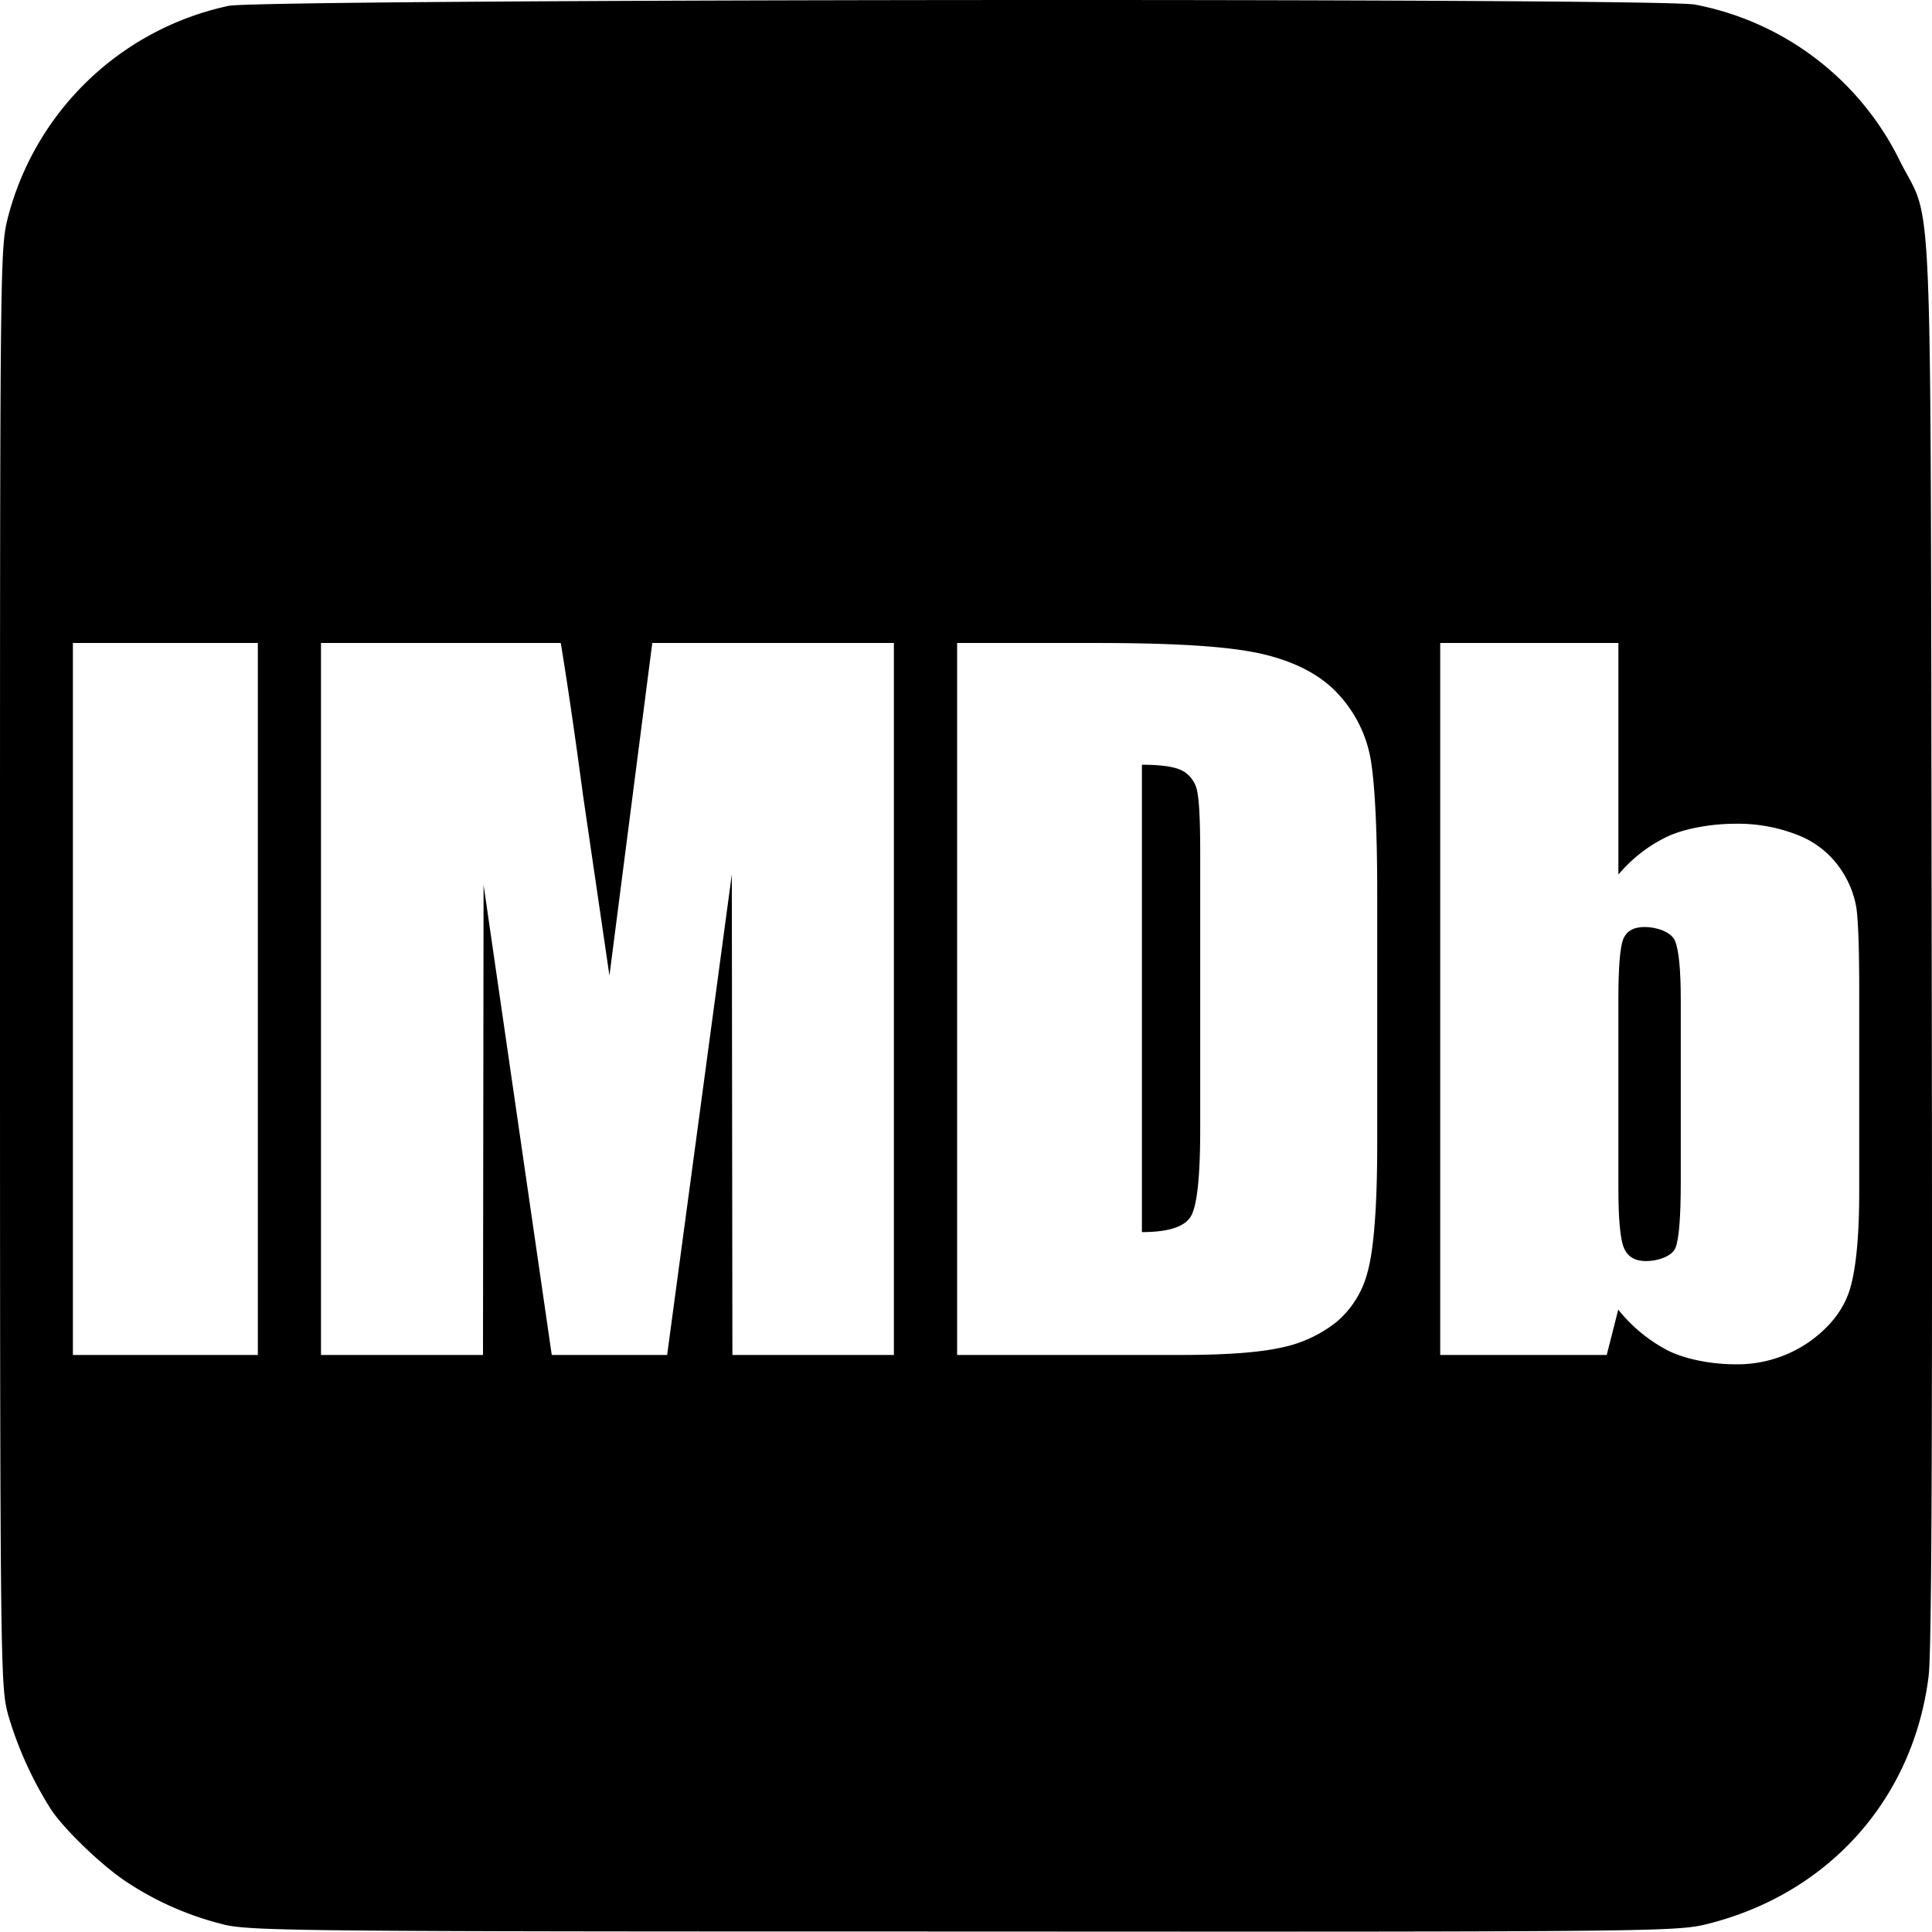 <svg id="af642e43-3e81-4658-bb75-444178777645" data-name="Layer 1" xmlns="http://www.w3.org/2000/svg" viewBox="0 0 447.974 447.887">
  <g>
    <path d="M389.719,263.847q0-10.464-1.343-13.669c-.897-2.134-4.407-3.196-7.022-3.196q-3.825,0-4.961,2.794-1.139,2.8-1.137,14.077V307.48q0,10.878,1.289,13.922,1.297,3.052,5.12,3.048c2.618,0,6.071-1.056,6.865-3.159q1.187-3.149,1.189-15.136h0Z" transform="translate(0 -32.039)"/>
    <path d="M274.328,210.839h0q-2.541-1.475-9.554-1.475V317.728q9.244,0,11.383-3.715,2.136-3.712,2.137-20.197V229.817q0-11.194-.713-14.35A6.798,6.798,0,0,0,274.328,210.839Z" transform="translate(0 -32.039)"/>
    <path d="M447.9,250.1c-.3-182.1.4-165.3-7.3-180.6A66.869,66.869,0,0,0,393,33.1c-7.9-1.6-332.7-1.3-340,.3A67.443,67.443,0,0,0,1.8,82.6C0,89.7,0,93.2,0,256.3,0,420.3.1,423,1.9,429.7a85.958,85.958,0,0,0,10,22c3.1,4.6,11.4,12.6,17,16.4a71.752,71.752,0,0,0,22.3,10c6.1,1.7,14.2,1.8,172,1.8,163.2.1,165.7,0,172.9-1.8,28.1-7.1,47.6-29.1,51.1-57.5C447.9,414.6,448.1,365.9,447.9,250.1ZM59.785,346.214H16.901V181.13H59.785Zm147.479,0H169.822l-.135-111.428L154.689,346.214h-26.754L112.126,237.212l-.135,109.002H74.429V181.13h55.599q2.452,14.992,5.139,35.184l6.144,41.938,9.932-77.122h56.021ZM319.338,297.242c0,14.795-.829,24.693-2.223,29.677a22.315,22.315,0,0,1-7.298,11.71,30.425,30.425,0,0,1-12.864,5.904q-7.66,1.682-23.069,1.681v0H221.93V181.129h31.996c20.756,0,32.699.954,40.012,2.853q10.975,2.849,16.692,9.365a29.631,29.631,0,0,1,7.146,14.506c.951,5.328,1.561,15.798,1.561,31.412ZM431.099,308.31q0,14.849-2.002,22.118-2.006,7.271-9.4,12.612a29.222,29.222,0,0,1-17.562,5.336c-4.86,0-11.148-1.054-15.357-3.167a36.029,36.029,0,0,1-11.553-9.513l-2.672,10.518H333.945V181.13h41.312v53.7a34.007,34.007,0,0,1,11.445-8.857c4.21-1.945,10.527-2.926,15.455-2.926a37.717,37.717,0,0,1,14.776,2.648,21.248,21.248,0,0,1,9.549,7.422,22.382,22.382,0,0,1,3.95,9.354q.665,4.576.668,19.524Z" transform="translate(0 -32.039)"/>
  </g>
</svg>
